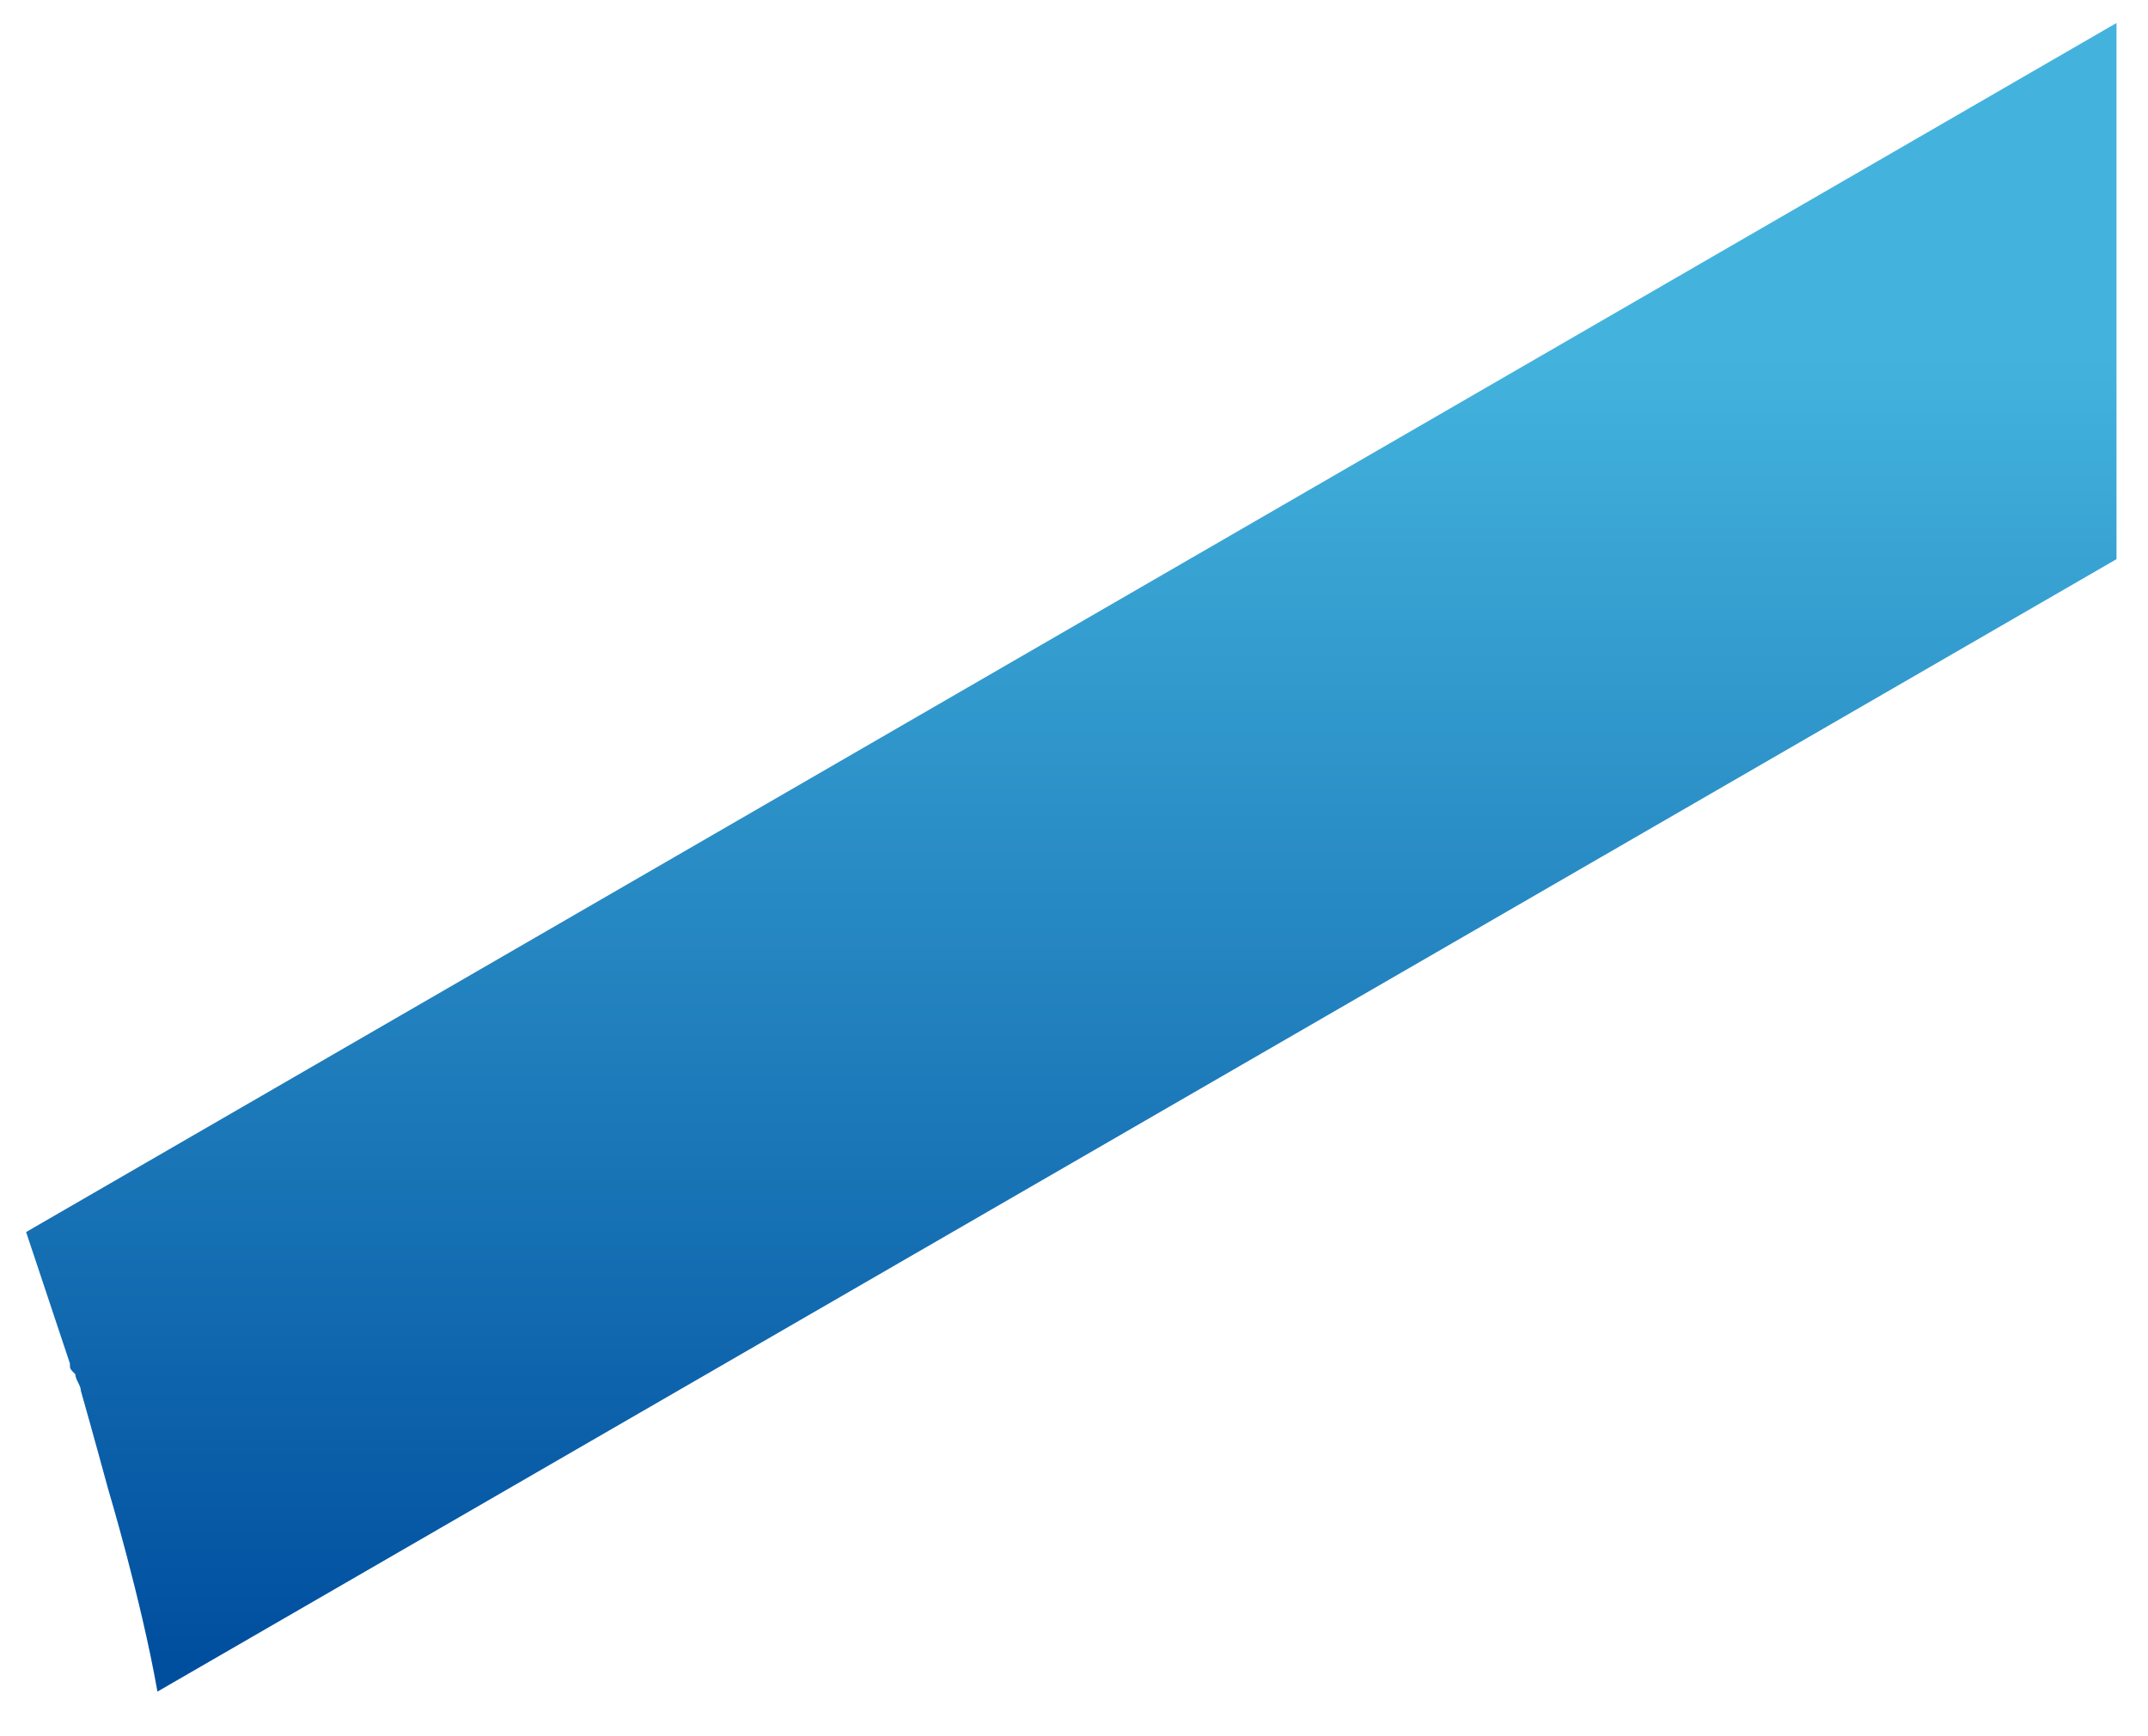 <svg width="47" height="38" viewBox="0 0 47 38" fill="none" xmlns="http://www.w3.org/2000/svg">
<path d="M0.571 26.965C0.571 26.965 0.691 27.325 0.811 27.684C0.931 28.043 1.05 28.402 1.17 28.762C1.29 29.121 1.41 29.48 1.529 29.839C1.529 29.959 1.529 29.959 1.649 30.079C1.649 30.198 1.769 30.318 1.769 30.438C2.008 31.276 2.367 32.593 2.367 32.593C2.367 32.593 3.086 34.988 3.445 37.023L46.311 12.238V0.503L0.571 26.965Z" fill="url(#paint0_linear)"/>
<defs>
<linearGradient id="paint0_linear" x1="23.441" y1="0.503" x2="23.441" y2="37.023" gradientUnits="userSpaceOnUse">
<stop offset="0.198" stop-color="#43B3DD"/>
<stop offset="0.979" stop-color="#004F9F"/>
</linearGradient>
</defs>
</svg>